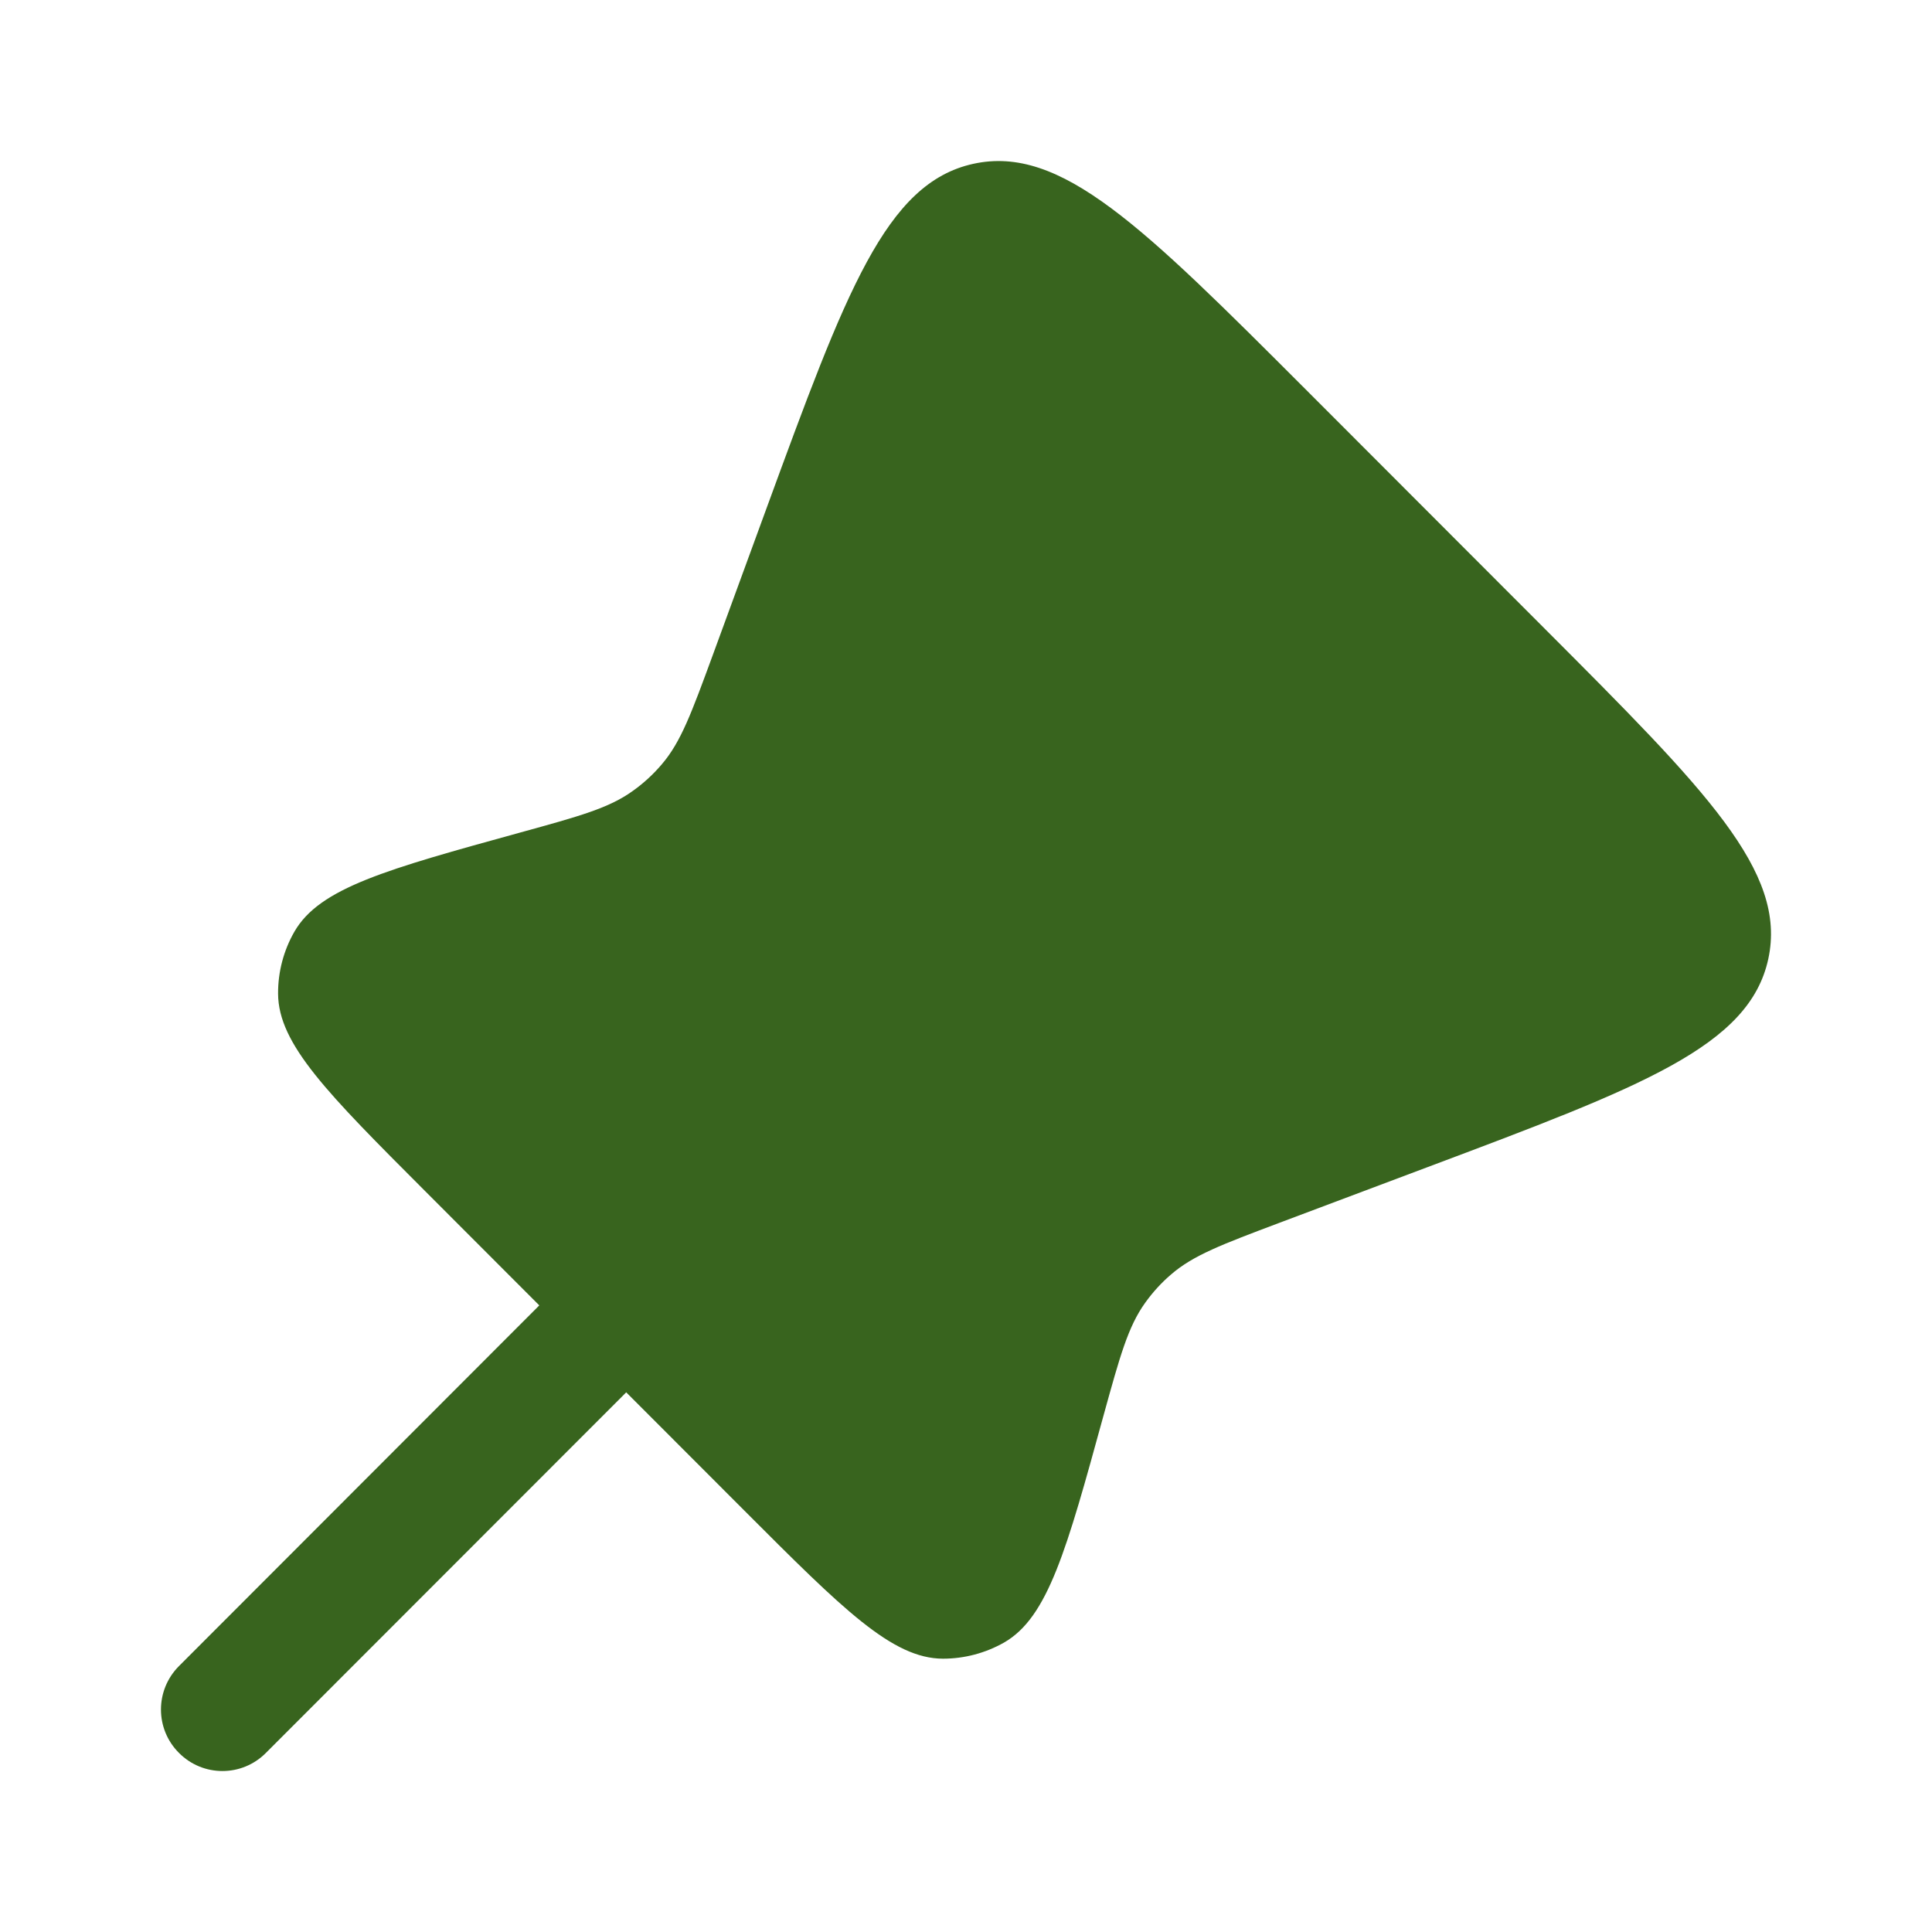 <svg width="15" height="15" viewBox="0 0 15 15" fill="none" xmlns="http://www.w3.org/2000/svg">
<path d="M11.99 4.878L10.137 3.023C8.87 1.756 8.237 1.122 7.556 1.272C6.876 1.422 6.568 2.263 5.951 3.947L5.534 5.086C5.369 5.535 5.287 5.76 5.139 5.933C5.073 6.011 4.997 6.081 4.914 6.14C4.729 6.274 4.499 6.337 4.038 6.464C3.001 6.75 2.482 6.893 2.286 7.233C2.202 7.379 2.158 7.546 2.159 7.715C2.161 8.107 2.542 8.488 3.303 9.25L4.187 10.135L1.39 12.935C1.203 13.122 1.203 13.424 1.39 13.61C1.576 13.797 1.878 13.797 2.064 13.61L4.862 10.81L5.778 11.727C6.544 12.494 6.927 12.877 7.321 12.878C7.487 12.878 7.65 12.835 7.795 12.753C8.137 12.557 8.281 12.034 8.568 10.989C8.695 10.53 8.758 10.3 8.891 10.115C8.949 10.034 9.016 9.96 9.092 9.895C9.264 9.746 9.487 9.662 9.933 9.494L11.085 9.061C12.75 8.436 13.582 8.123 13.729 7.445C13.876 6.766 13.247 6.137 11.99 4.878Z" fill="#38641E"/>
</svg>
